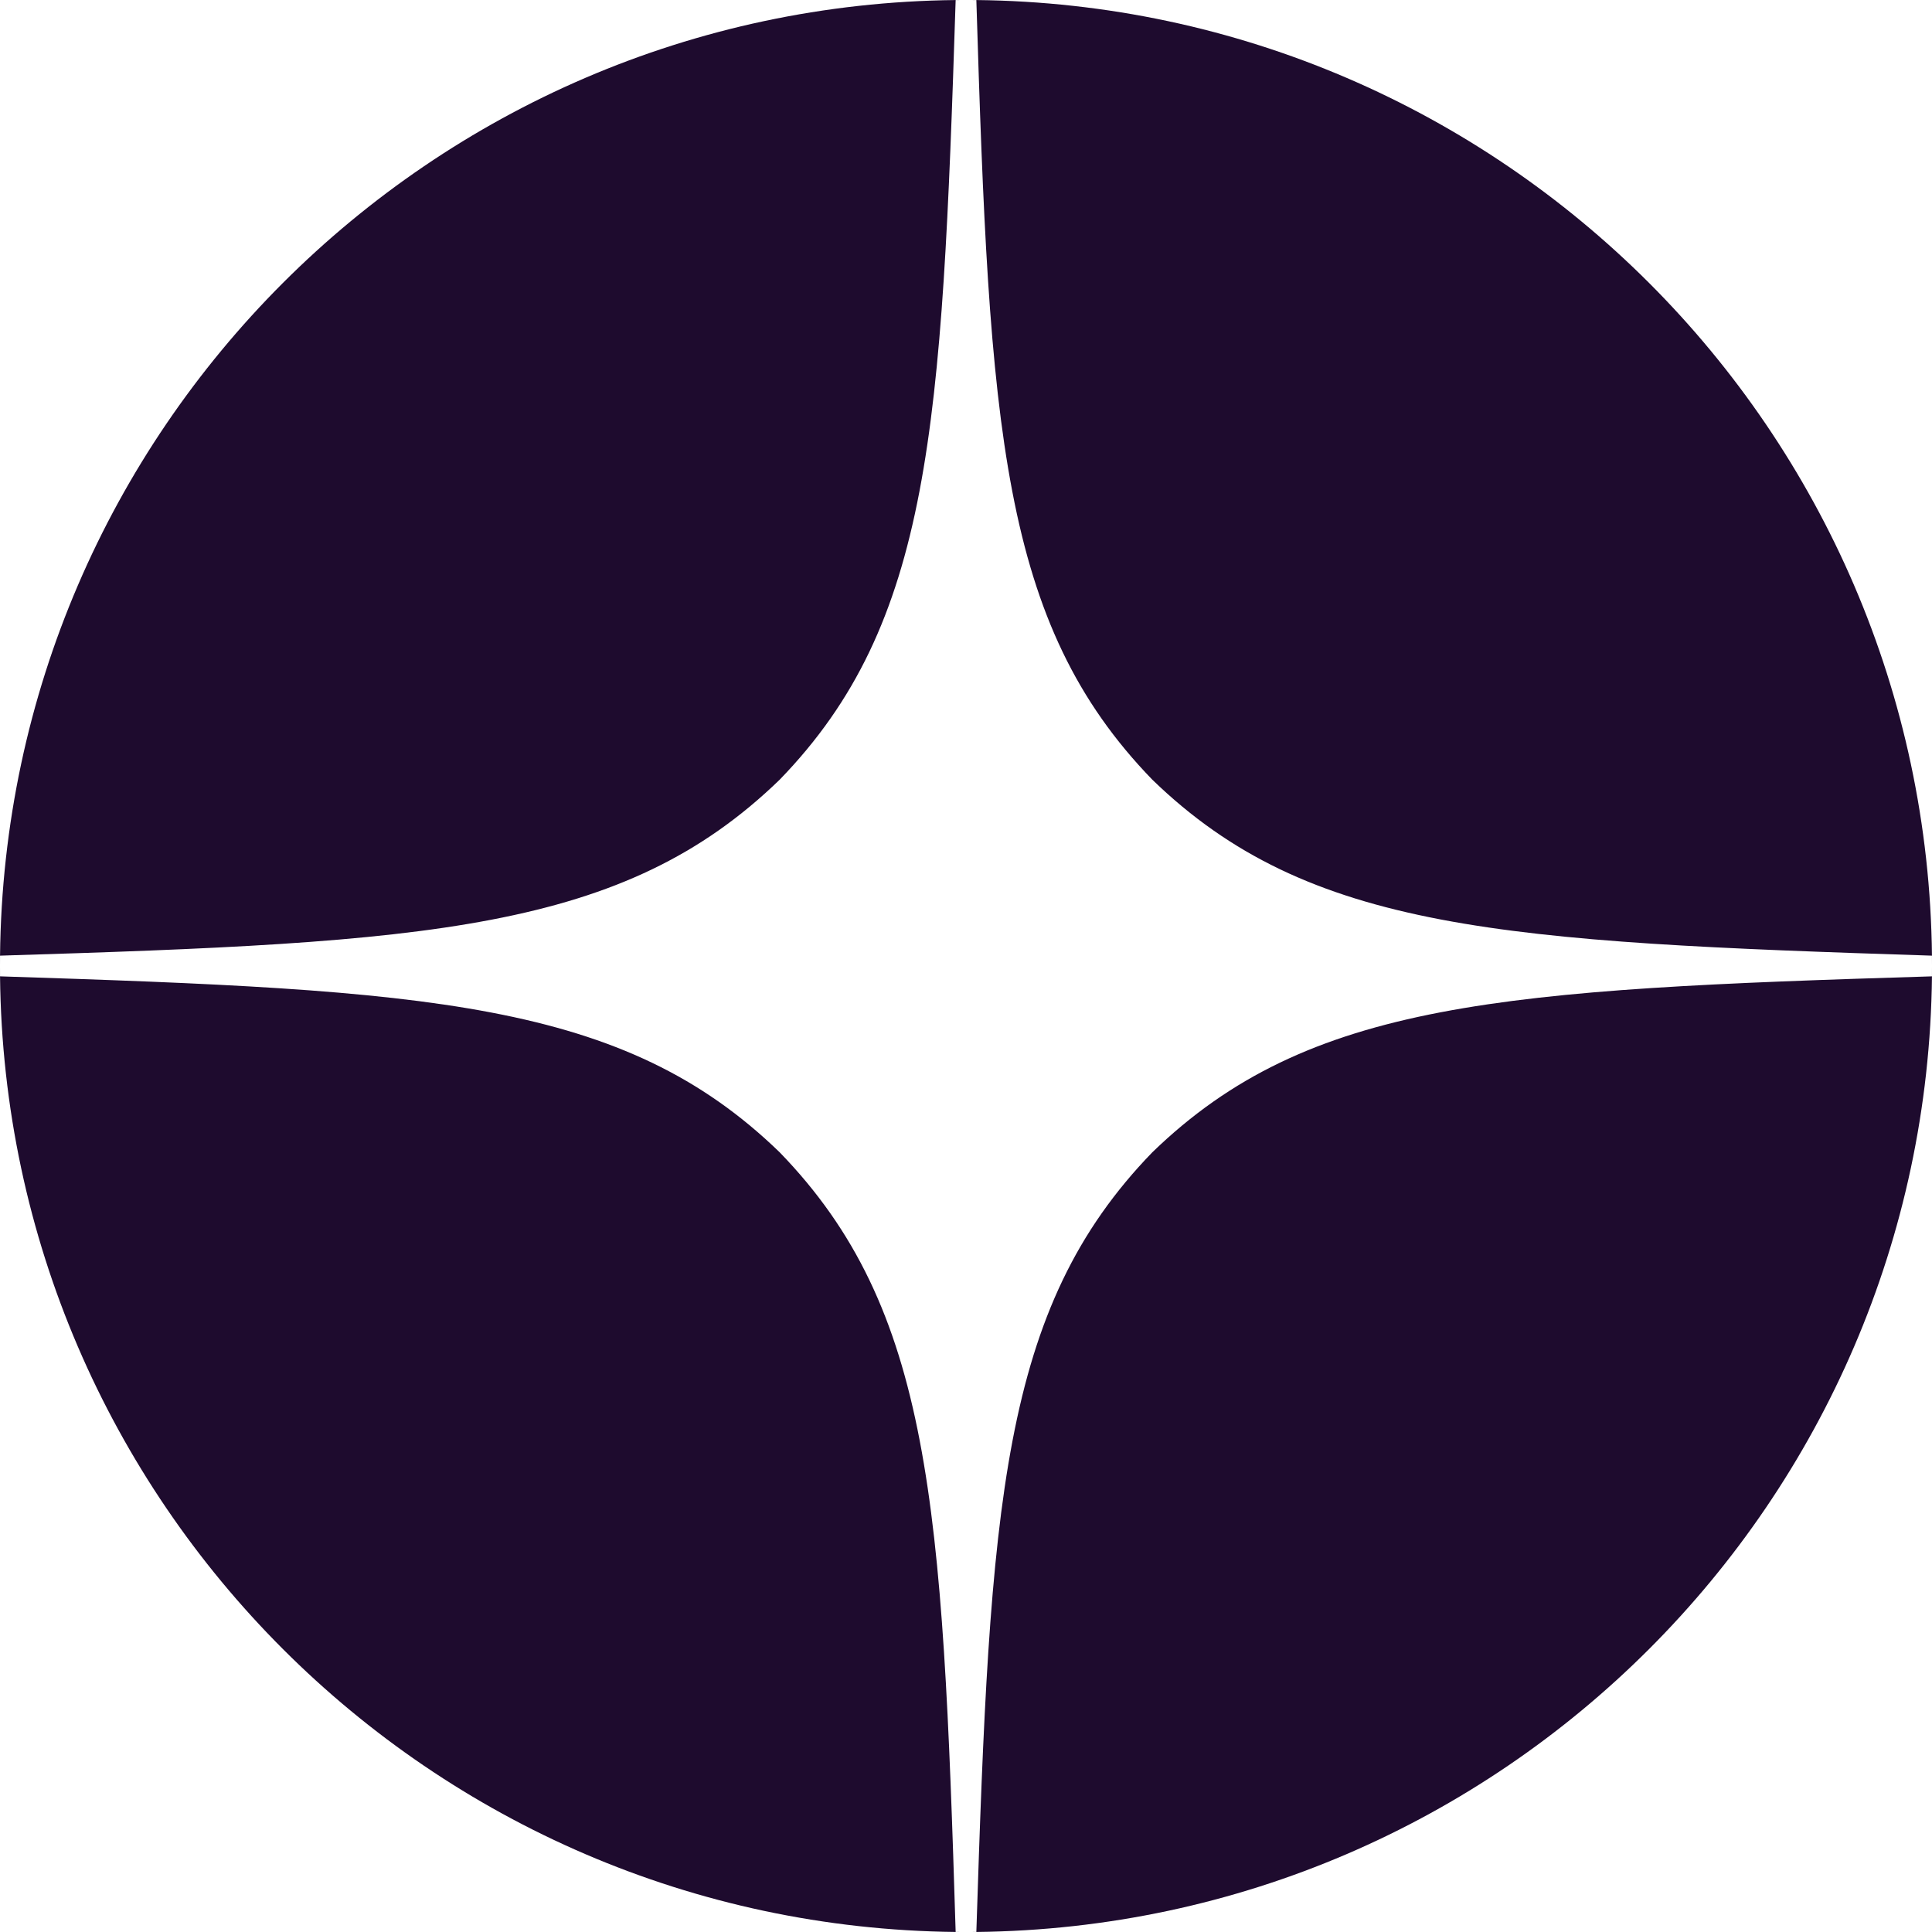 <svg width="48" height="48" viewBox="0 0 48 48" fill="none" xmlns="http://www.w3.org/2000/svg">
<path fill-rule="evenodd" clip-rule="evenodd" d="M0.001 23.743C0 23.828 0 23.914 0 24V23.743C0 23.743 0.001 23.743 0.001 23.743ZM23.743 0.001C23.4 10.629 23.143 15.48 19.371 19.371C15.48 23.143 10.629 23.417 0.001 23.743C0.138 10.692 10.692 0.138 23.743 0.001ZM24 0C23.914 0 23.828 0 23.743 0.001C23.743 0.001 23.743 0 23.743 0H24ZM24.257 0.001C24.172 0 24.086 0 24 0H24.257C24.257 0 24.257 0.001 24.257 0.001ZM47.999 23.743C37.371 23.4 32.52 23.143 28.629 19.371C24.857 15.48 24.583 10.629 24.257 0.001C37.308 0.138 47.862 10.692 47.999 23.743ZM48 24C48 23.914 47.999 23.828 47.999 23.743C47.999 23.743 47.999 23.743 48 23.743V24ZM47.999 24.257C47.999 24.172 48 24.086 48 24V24.257C47.999 24.257 47.999 24.257 47.999 24.257ZM24.257 47.999C24.6 37.371 24.857 32.52 28.629 28.629C32.52 24.857 37.371 24.583 47.999 24.257C47.862 37.308 37.308 47.862 24.257 47.999ZM24 48C24.086 48 24.172 47.999 24.257 47.999C24.257 47.999 24.257 47.999 24.257 48H24ZM23.743 47.999C23.828 47.999 23.914 48 24 48H23.743C23.743 47.999 23.743 47.999 23.743 47.999ZM23.743 47.999C10.692 47.862 0.138 37.308 0.001 24.257C10.629 24.6 15.48 24.857 19.371 28.629C23.143 32.52 23.417 37.371 23.743 47.999ZM0.001 24.257C0.001 24.257 0 24.257 0 24.257V24C0 24.086 0 24.172 0.001 24.257Z" fill="#1E0B2E"/>
</svg>
